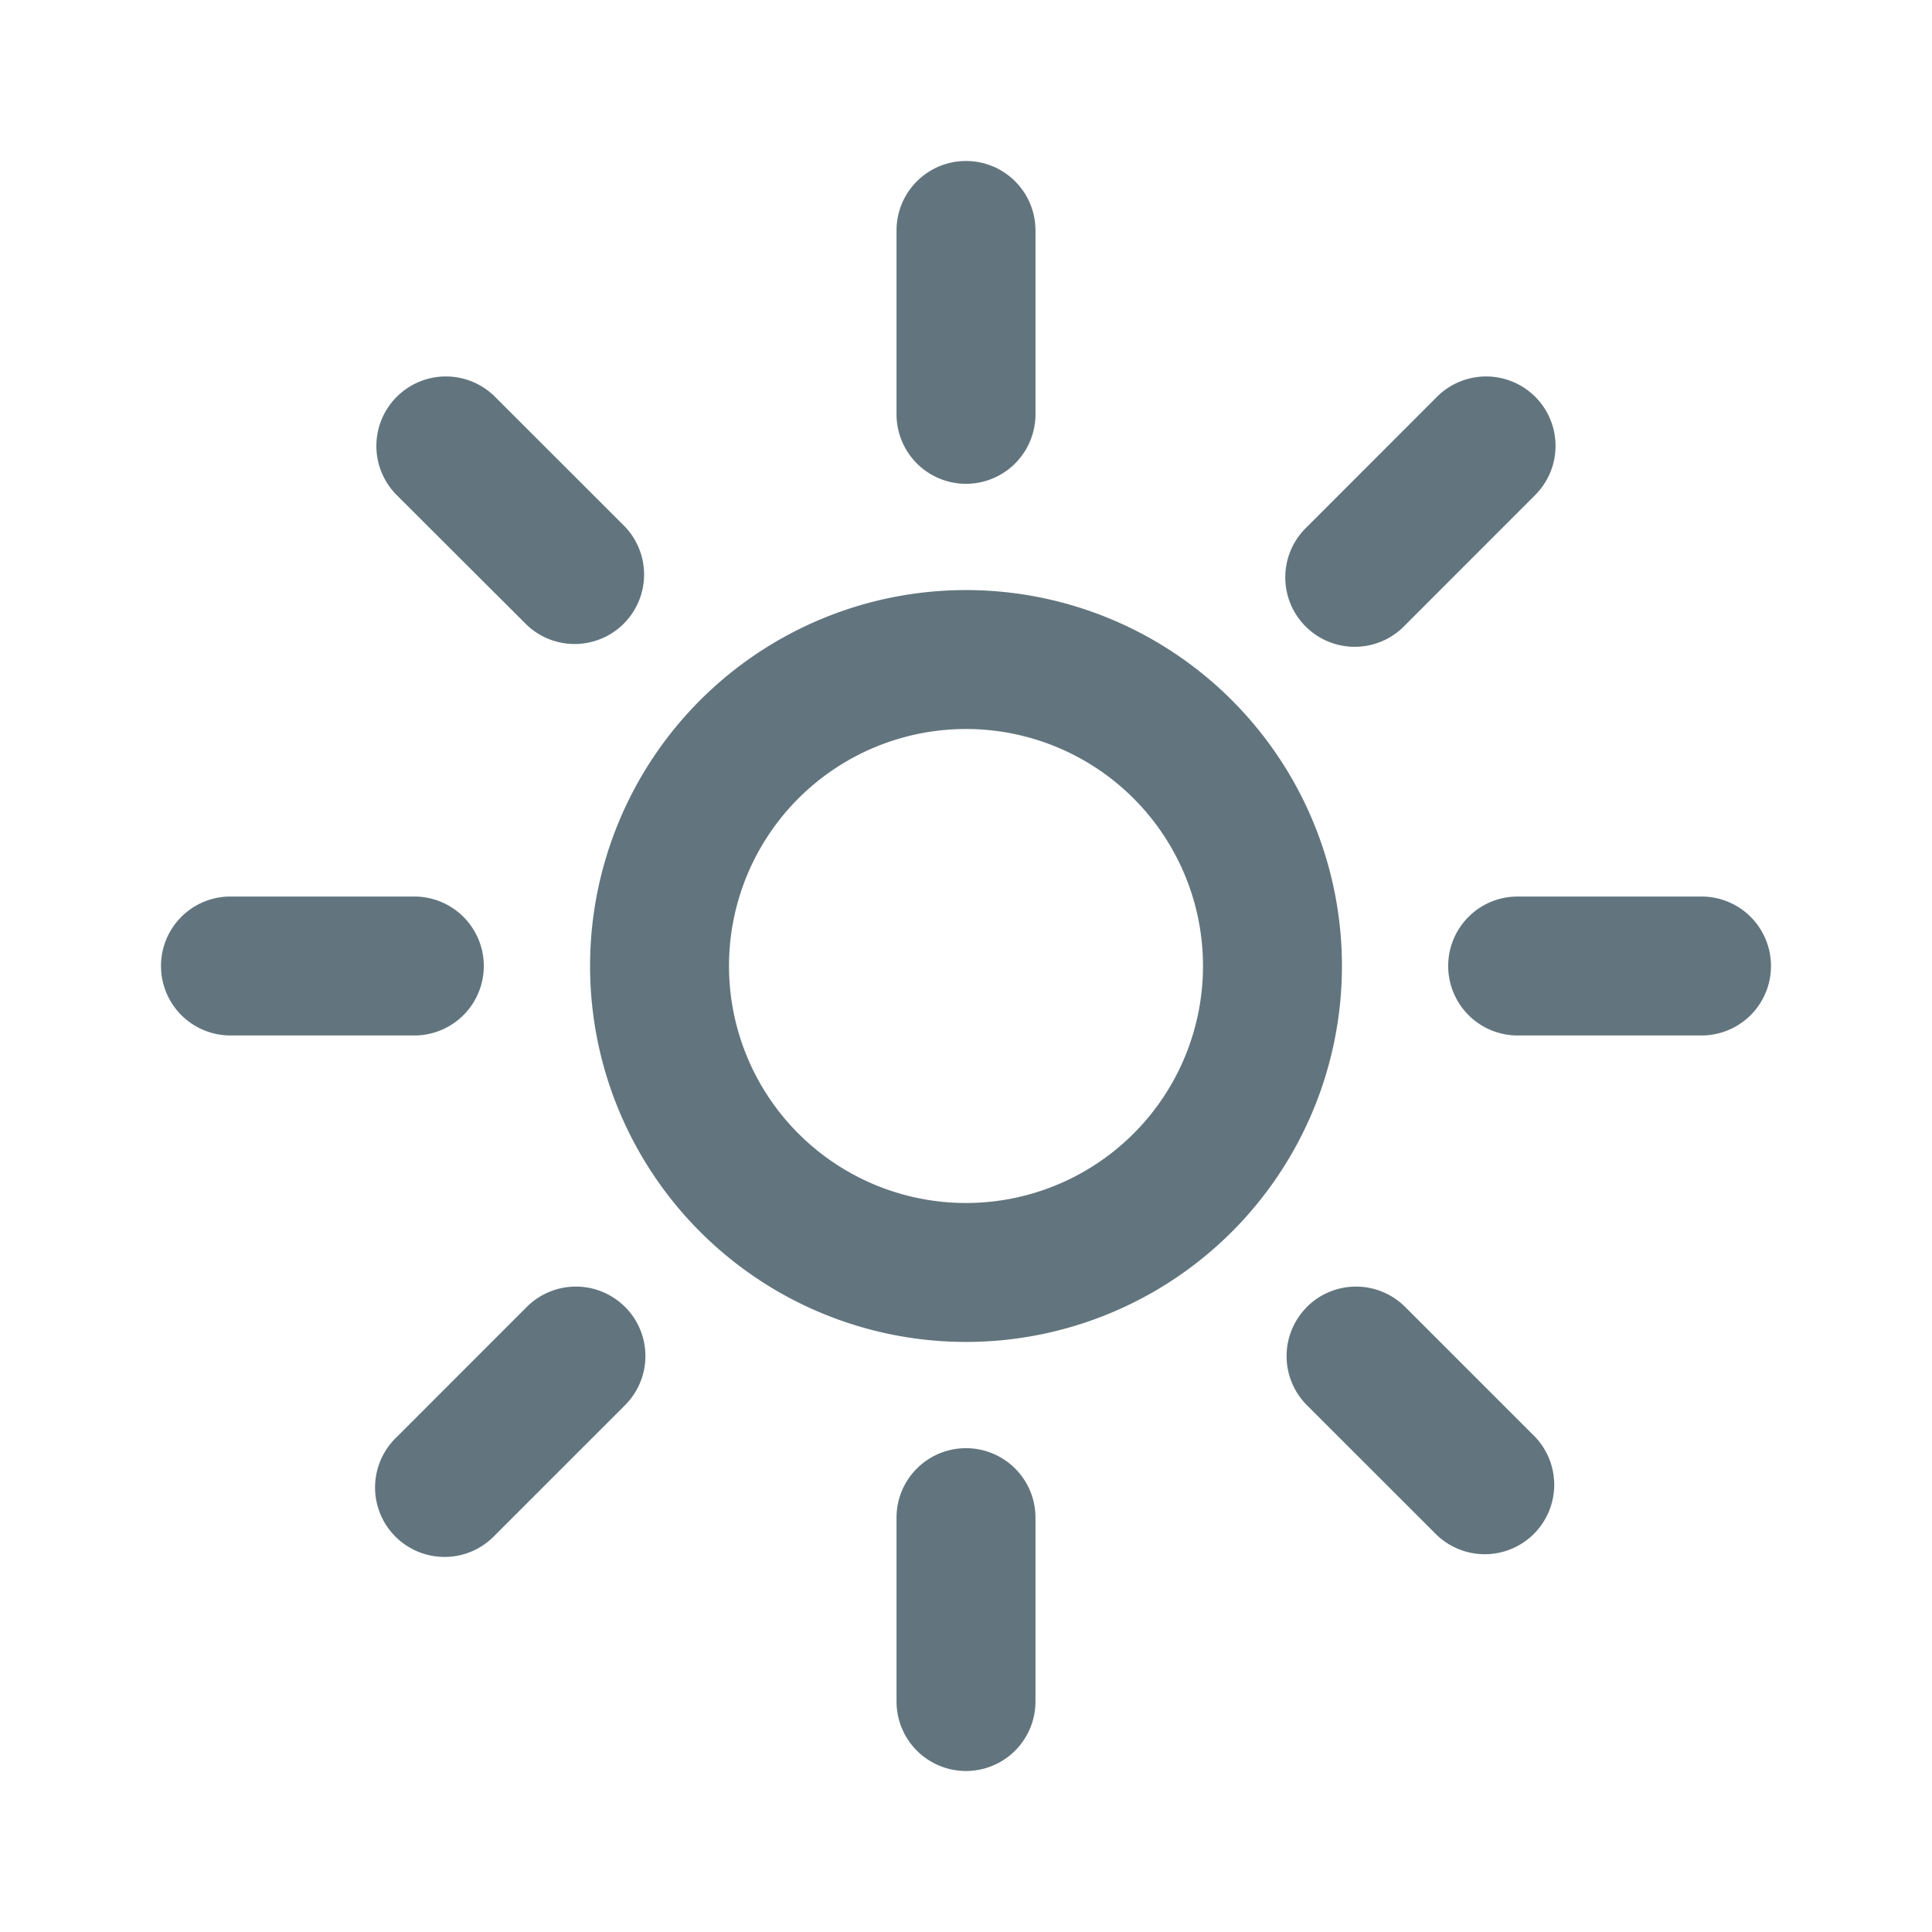 <svg xmlns="http://www.w3.org/2000/svg" fill="none" viewBox="0 0 24 24"><path fill="#62757E" fill-rule="evenodd" d="M12 2c.477 0 .863.386.863.863v2.284a.863.863 0 1 1-1.726 0V2.863c0-.477.386-.863.863-.863ZM4.929 4.929a.863.863 0 0 1 1.22 0l1.616 1.615a.863.863 0 0 1-1.22 1.22L4.928 6.15a.863.863 0 0 1 0-1.22Zm14.142 0a.863.863 0 0 1 0 1.22l-1.615 1.616a.863.863 0 1 1-1.22-1.22l1.615-1.616a.863.863 0 0 1 1.22 0ZM12 9.056a2.944 2.944 0 1 0 0 5.888 2.944 2.944 0 0 0 0-5.888ZM7.33 12a4.67 4.67 0 1 1 9.34 0 4.67 4.67 0 0 1-9.34 0ZM2 12c0-.477.386-.863.863-.863h2.284a.863.863 0 1 1 0 1.726H2.863A.863.863 0 0 1 2 12Zm15.99 0c0-.477.386-.863.863-.863h2.284a.863.863 0 0 1 0 1.726h-2.284A.863.863 0 0 1 17.99 12ZM7.765 16.235a.863.863 0 0 1 0 1.22l-1.616 1.616a.863.863 0 1 1-1.22-1.22l1.615-1.616a.863.863 0 0 1 1.22 0Zm8.47 0a.863.863 0 0 1 1.22 0l1.616 1.616a.863.863 0 0 1-1.22 1.22l-1.616-1.615a.863.863 0 0 1 0-1.22ZM12 17.99c.477 0 .863.386.863.863v2.284a.863.863 0 0 1-1.726 0v-2.284c0-.477.386-.863.863-.863Z" clip-rule="evenodd"/></svg>